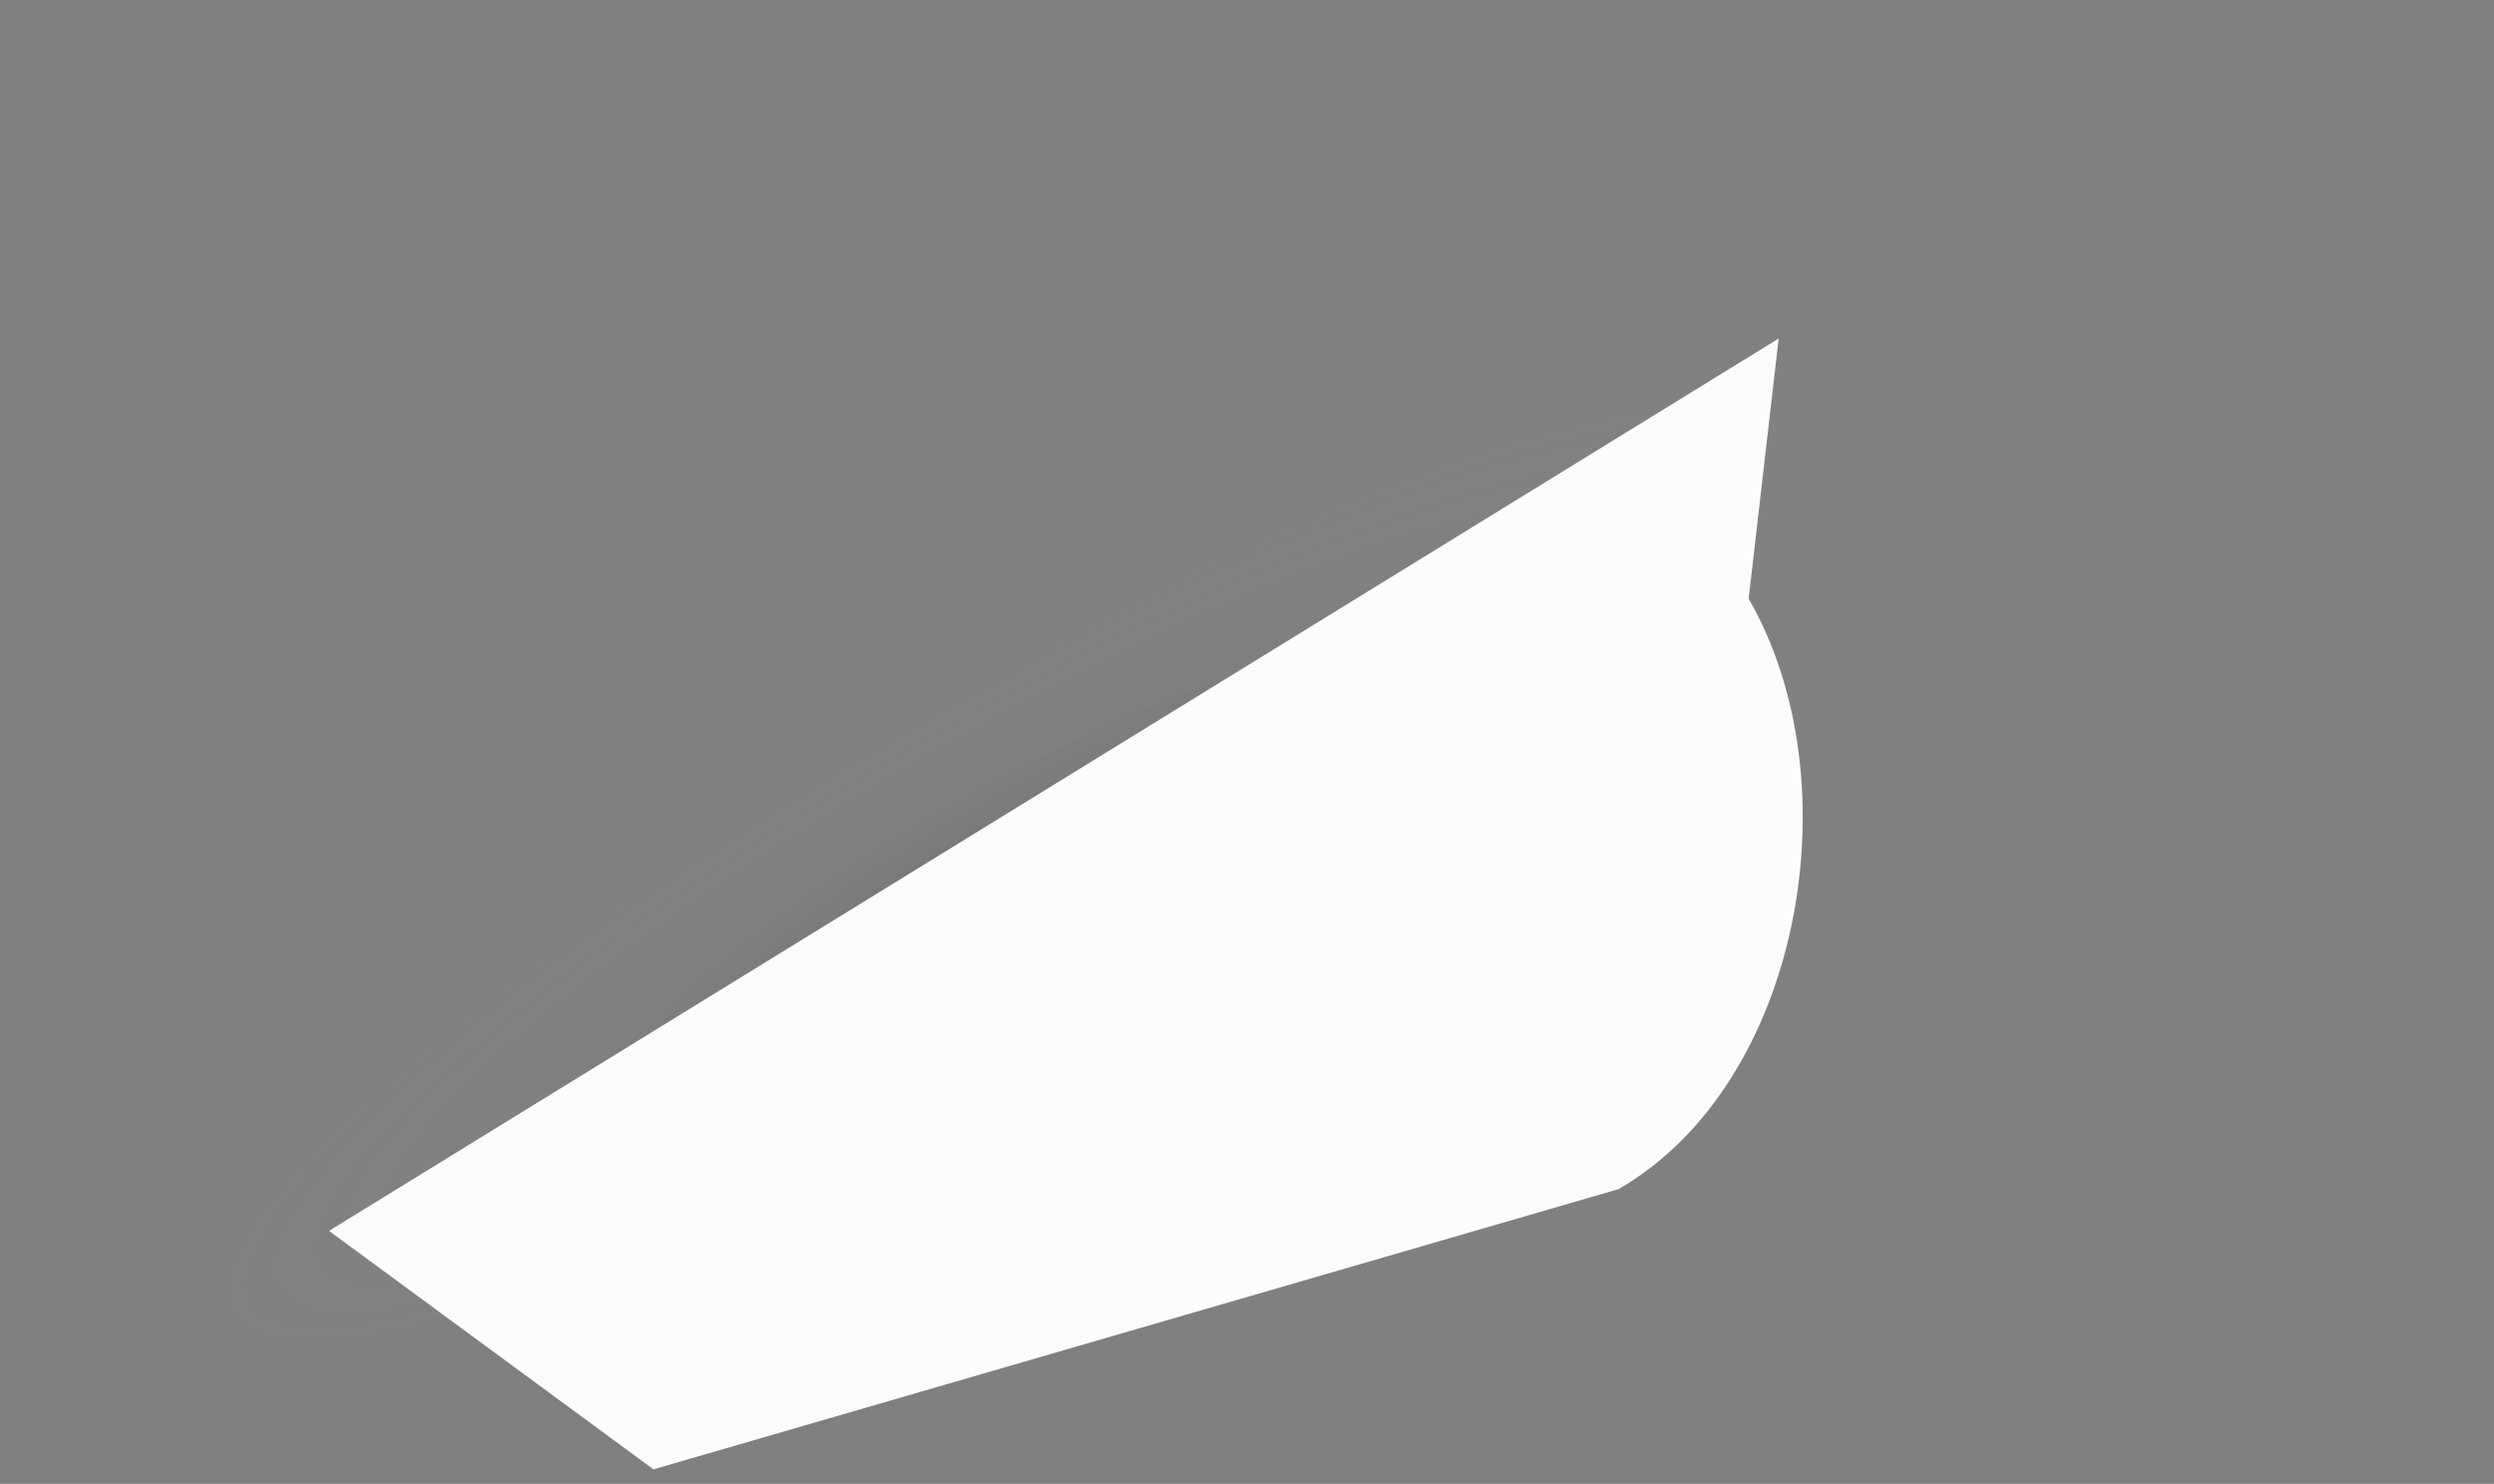 <svg xmlns="http://www.w3.org/2000/svg" xmlns:xlink="http://www.w3.org/1999/xlink" viewBox="0 0 249.15 148.28"><rect x="0" y="0" width="249.15" height="148.28" fill="#808080" stroke="none"/><defs><style>.cls-1{opacity:0.18;}.cls-2{fill:url(#radial-gradient);}.cls-3{fill:#fcfcfc;}</style><radialGradient id="radial-gradient" cx="8863.38" cy="-1156.59" r="341.22" gradientTransform="translate(2754.54 4) rotate(180) scale(0.3 0.06)" gradientUnits="userSpaceOnUse"><stop offset="0" stop-opacity="0.6"/><stop offset="1" stop-color="#fff" stop-opacity="0"/></radialGradient></defs><title>che góc kết quả 1</title><g id="Layer_2" data-name="Layer 2"><g id="Layer_1-2" data-name="Layer 1"><g class="cls-1"><ellipse class="cls-2" cx="124.58" cy="74.14" rx="142.63" ry="25.86" transform="matrix(0.87, -0.5, 0.5, 0.87, -20.37, 71.43)"/></g><path class="cls-3" d="M161.69,118.83l-96.41,28L32.87,123,177.69,33.83l-3,26C185.26,78.13,180,108.26,161.69,118.83Z"/></g></g></svg>